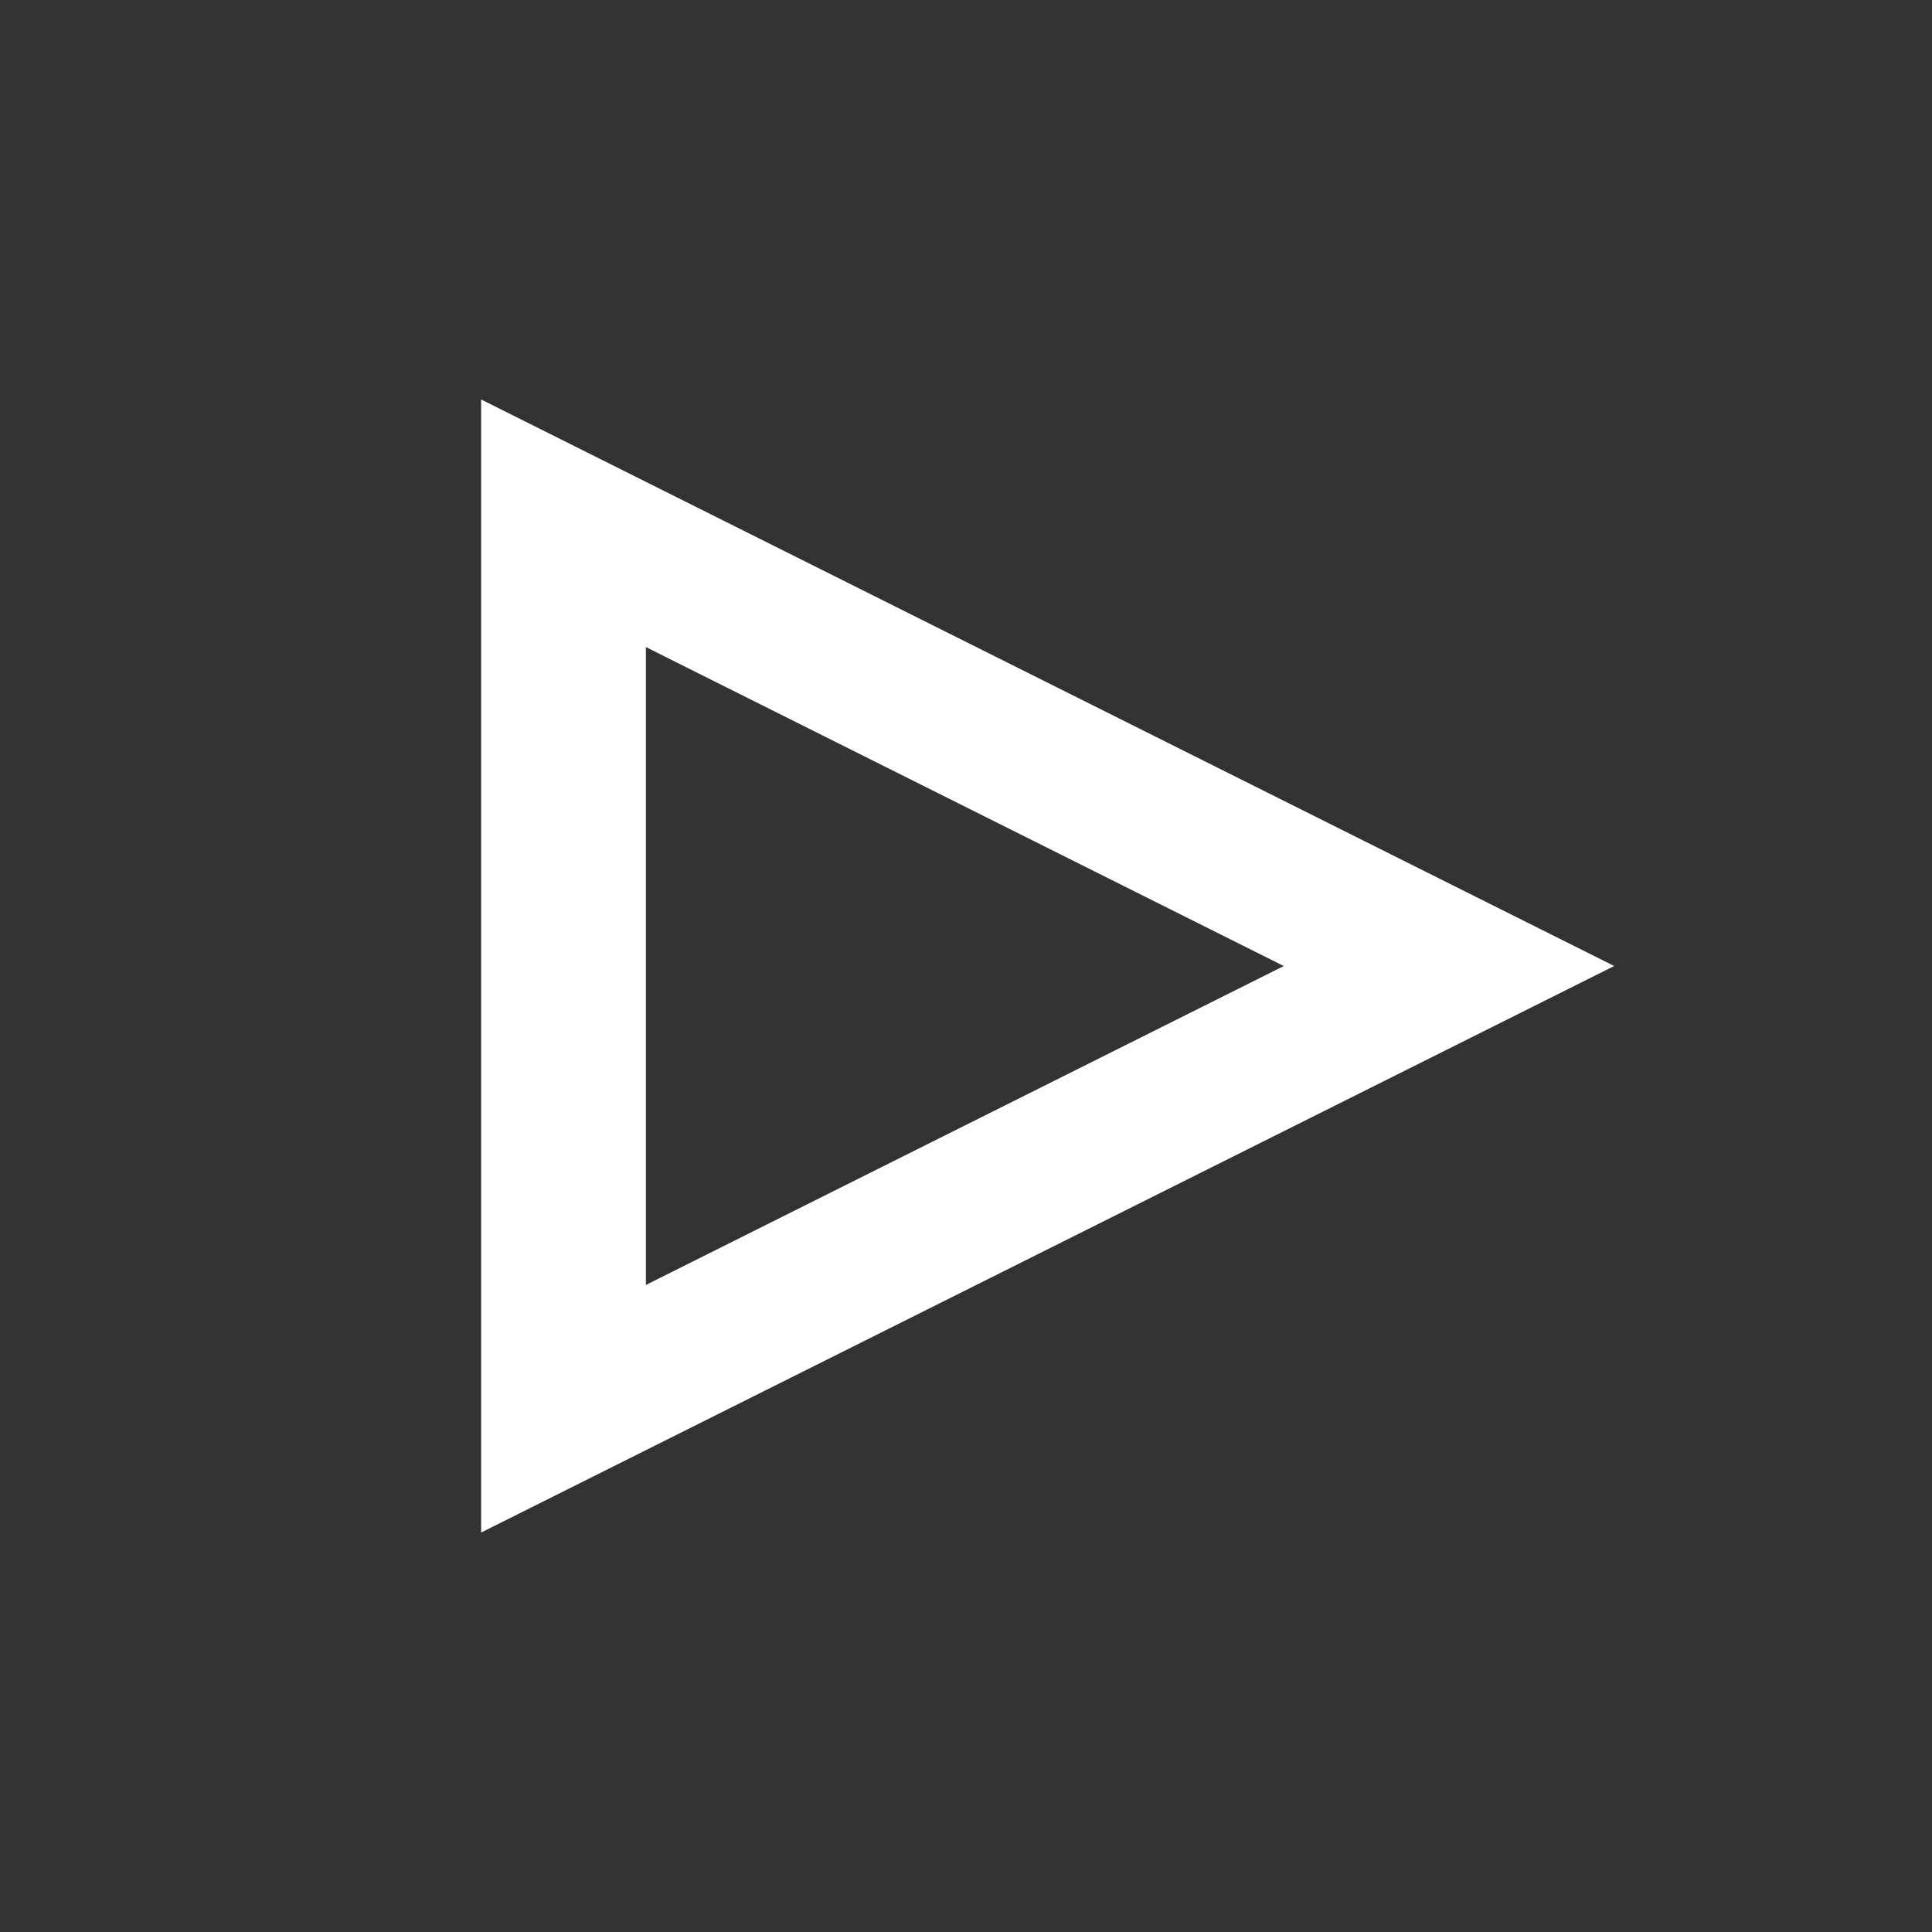 <!DOCTYPE svg PUBLIC "-//W3C//DTD SVG 1.1//EN" "http://www.w3.org/Graphics/SVG/1.1/DTD/svg11.dtd">
<!-- Uploaded to: SVG Repo, www.svgrepo.com, Transformed by: SVG Repo Mixer Tools -->
<svg fill="#FFFFFF" width="64px" height="64px" viewBox="0 0 512 512" xmlns="http://www.w3.org/2000/svg" stroke="#FFFFFF">
<rect x="0" y="0" width="512" height="512" fill="#333333" stroke="none"/>
<g id="SVGRepo_bgCarrier" stroke-width="0"/>
<g id="SVGRepo_tracerCarrier" stroke-linecap="round" stroke-linejoin="round"/>
<g id="SVGRepo_iconCarrier">
<path fill-rule="evenodd" d="M0,4.26325641e-14 L298.667,149.333 L0,298.667 L0,4.26325641e-14 Z M42.667,64 L42.667,234.667 L213.333,149.343 L42.667,64 Z" transform="translate(128 106.667)"/>
</g>
</svg>
